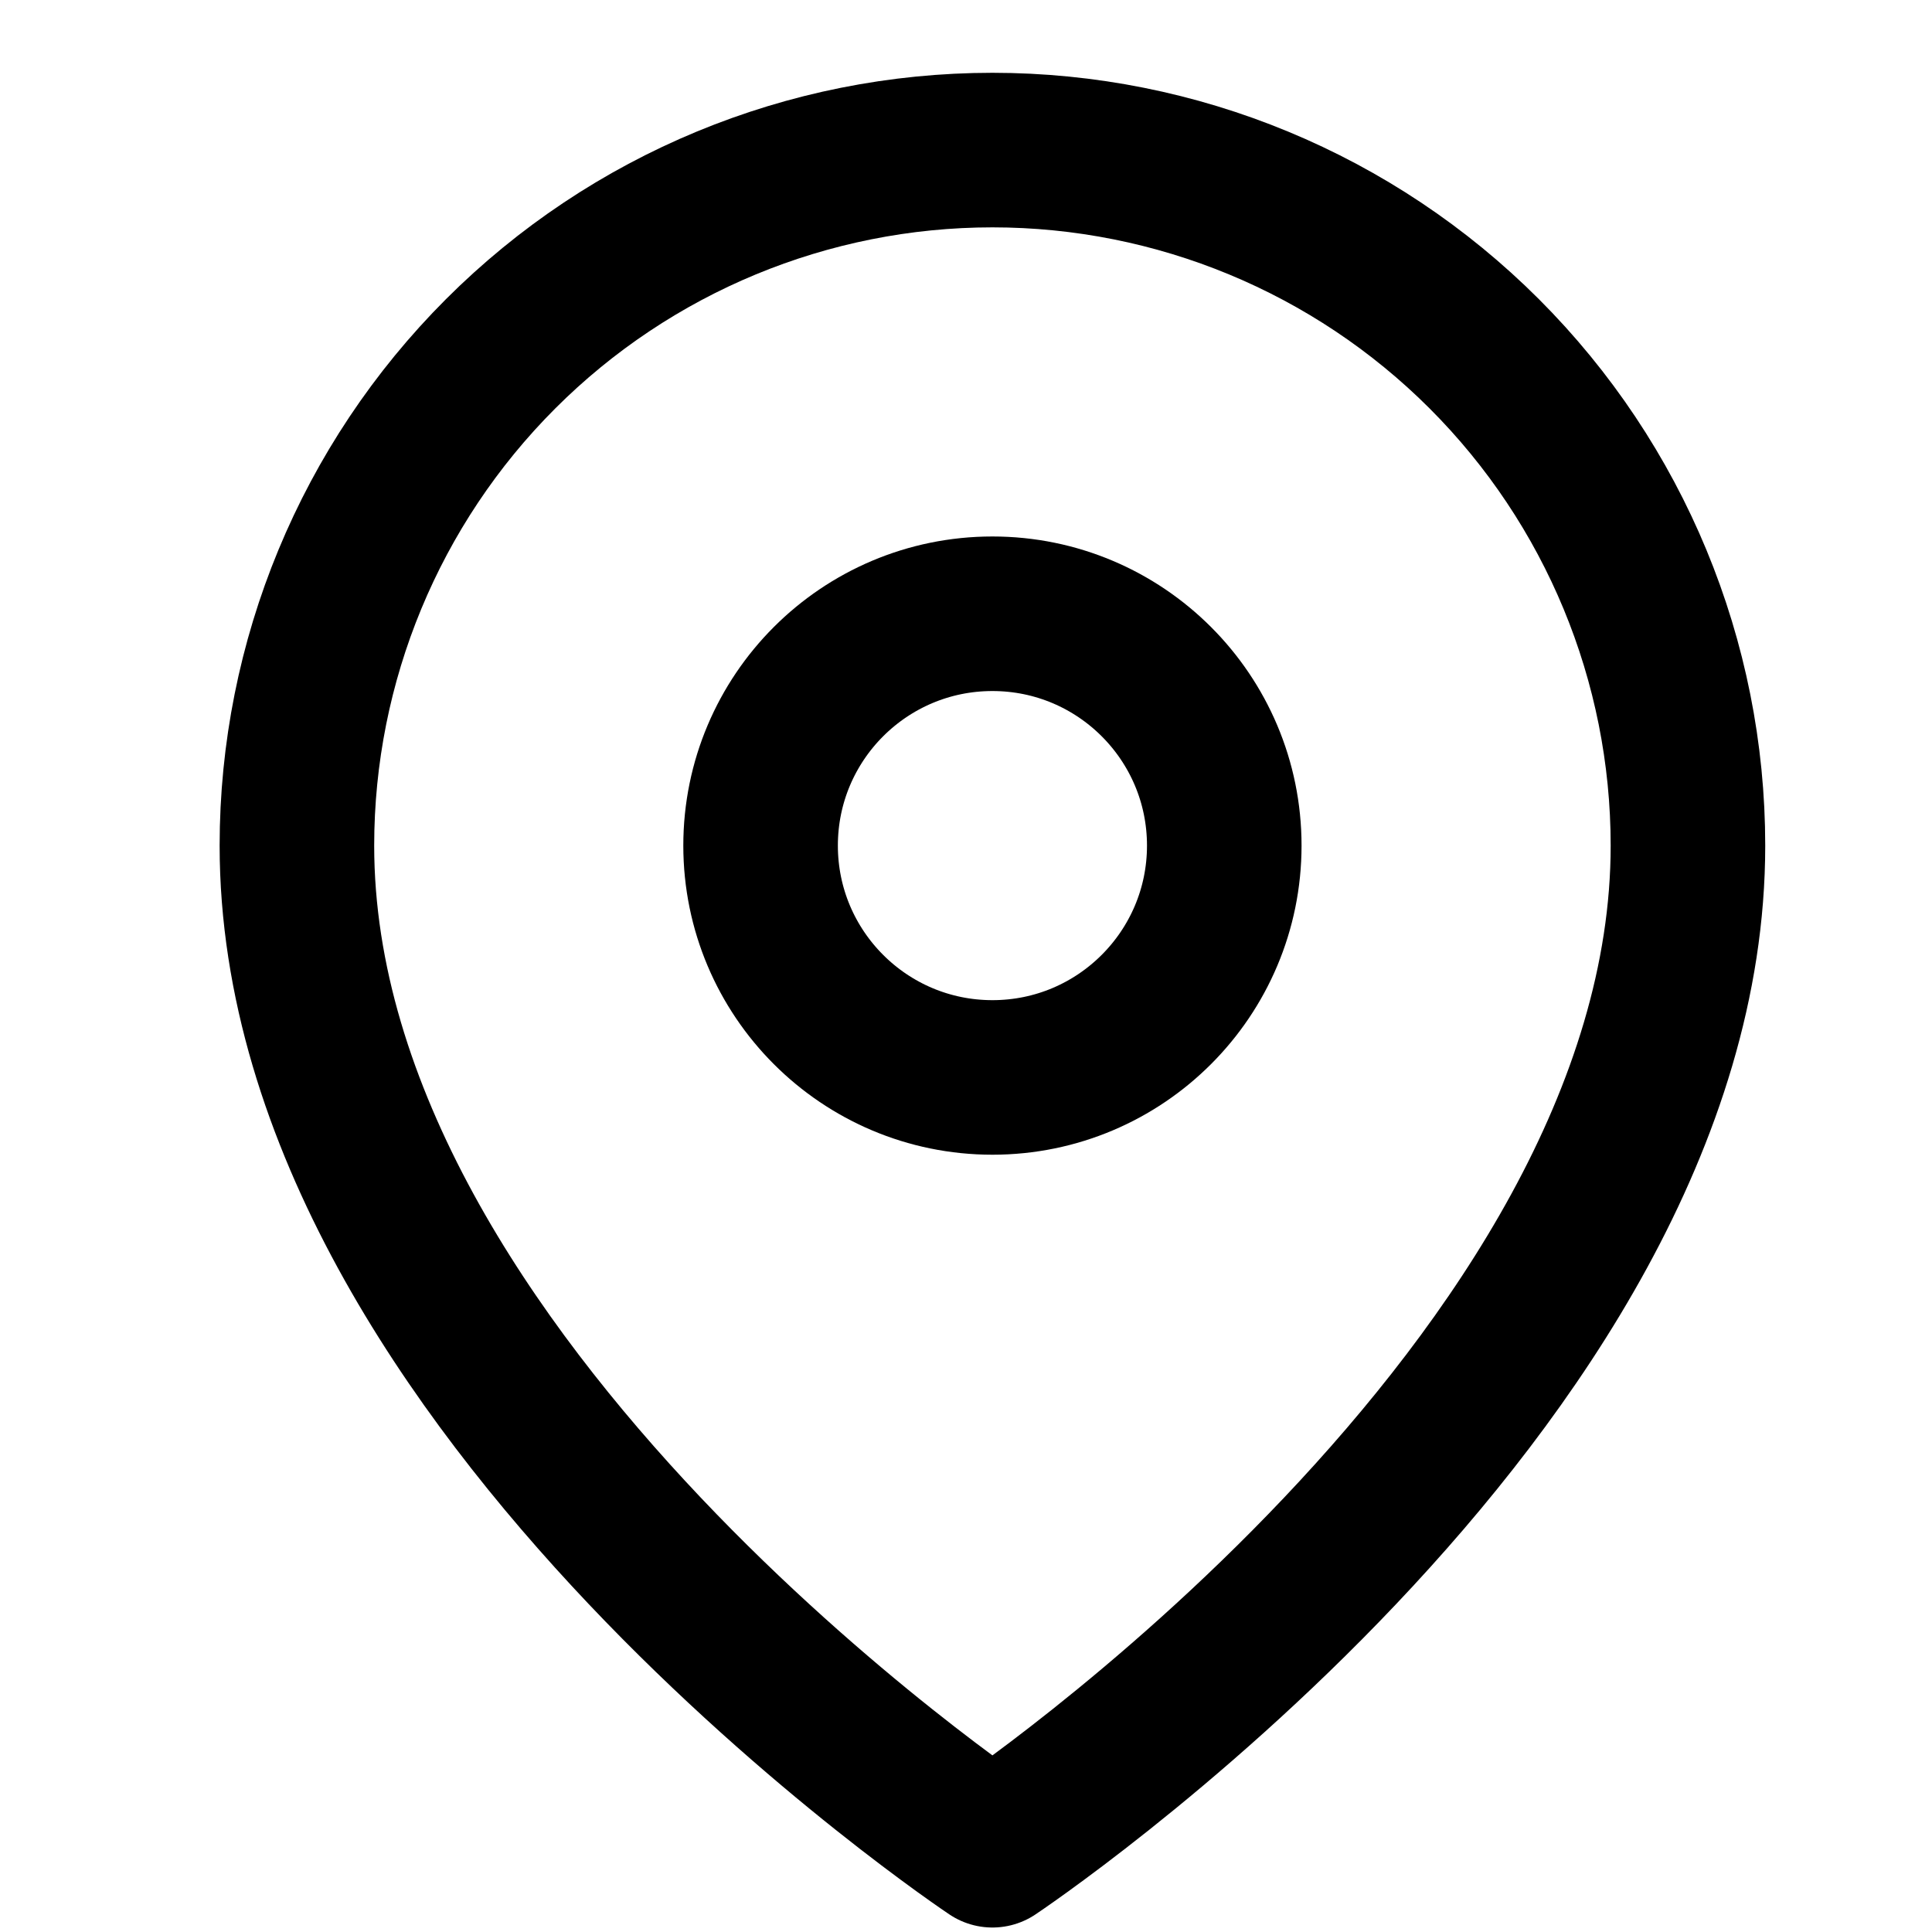 <svg width="25" height="25" viewBox="0 0 25 25" fill="none" xmlns="http://www.w3.org/2000/svg">
<g clip-path="url(#clip0_84_2104)">
<path d="M21.842 10.942C21.842 17.942 12.842 23.942 12.842 23.942C12.842 23.942 3.842 17.942 3.842 10.942C3.842 8.555 4.79 6.266 6.478 4.578C8.166 2.89 10.455 1.942 12.842 1.942C15.229 1.942 17.518 2.89 19.206 4.578C20.894 6.266 21.842 8.555 21.842 10.942Z" stroke="black" stroke-width="2" stroke-linecap="round" stroke-linejoin="round"/>
<path d="M12.842 13.942C14.499 13.942 15.842 12.598 15.842 10.942C15.842 9.285 14.499 7.942 12.842 7.942C11.185 7.942 9.842 9.285 9.842 10.942C9.842 12.598 11.185 13.942 12.842 13.942Z" stroke="black" stroke-width="2" stroke-linecap="round" stroke-linejoin="round"/>
</g>
<defs>
<clipPath id="clip0_84_2104">
<rect width="24" height="24" fill="white" transform="translate(0.842 0.942)"/>
</clipPath>
</defs>
</svg>
